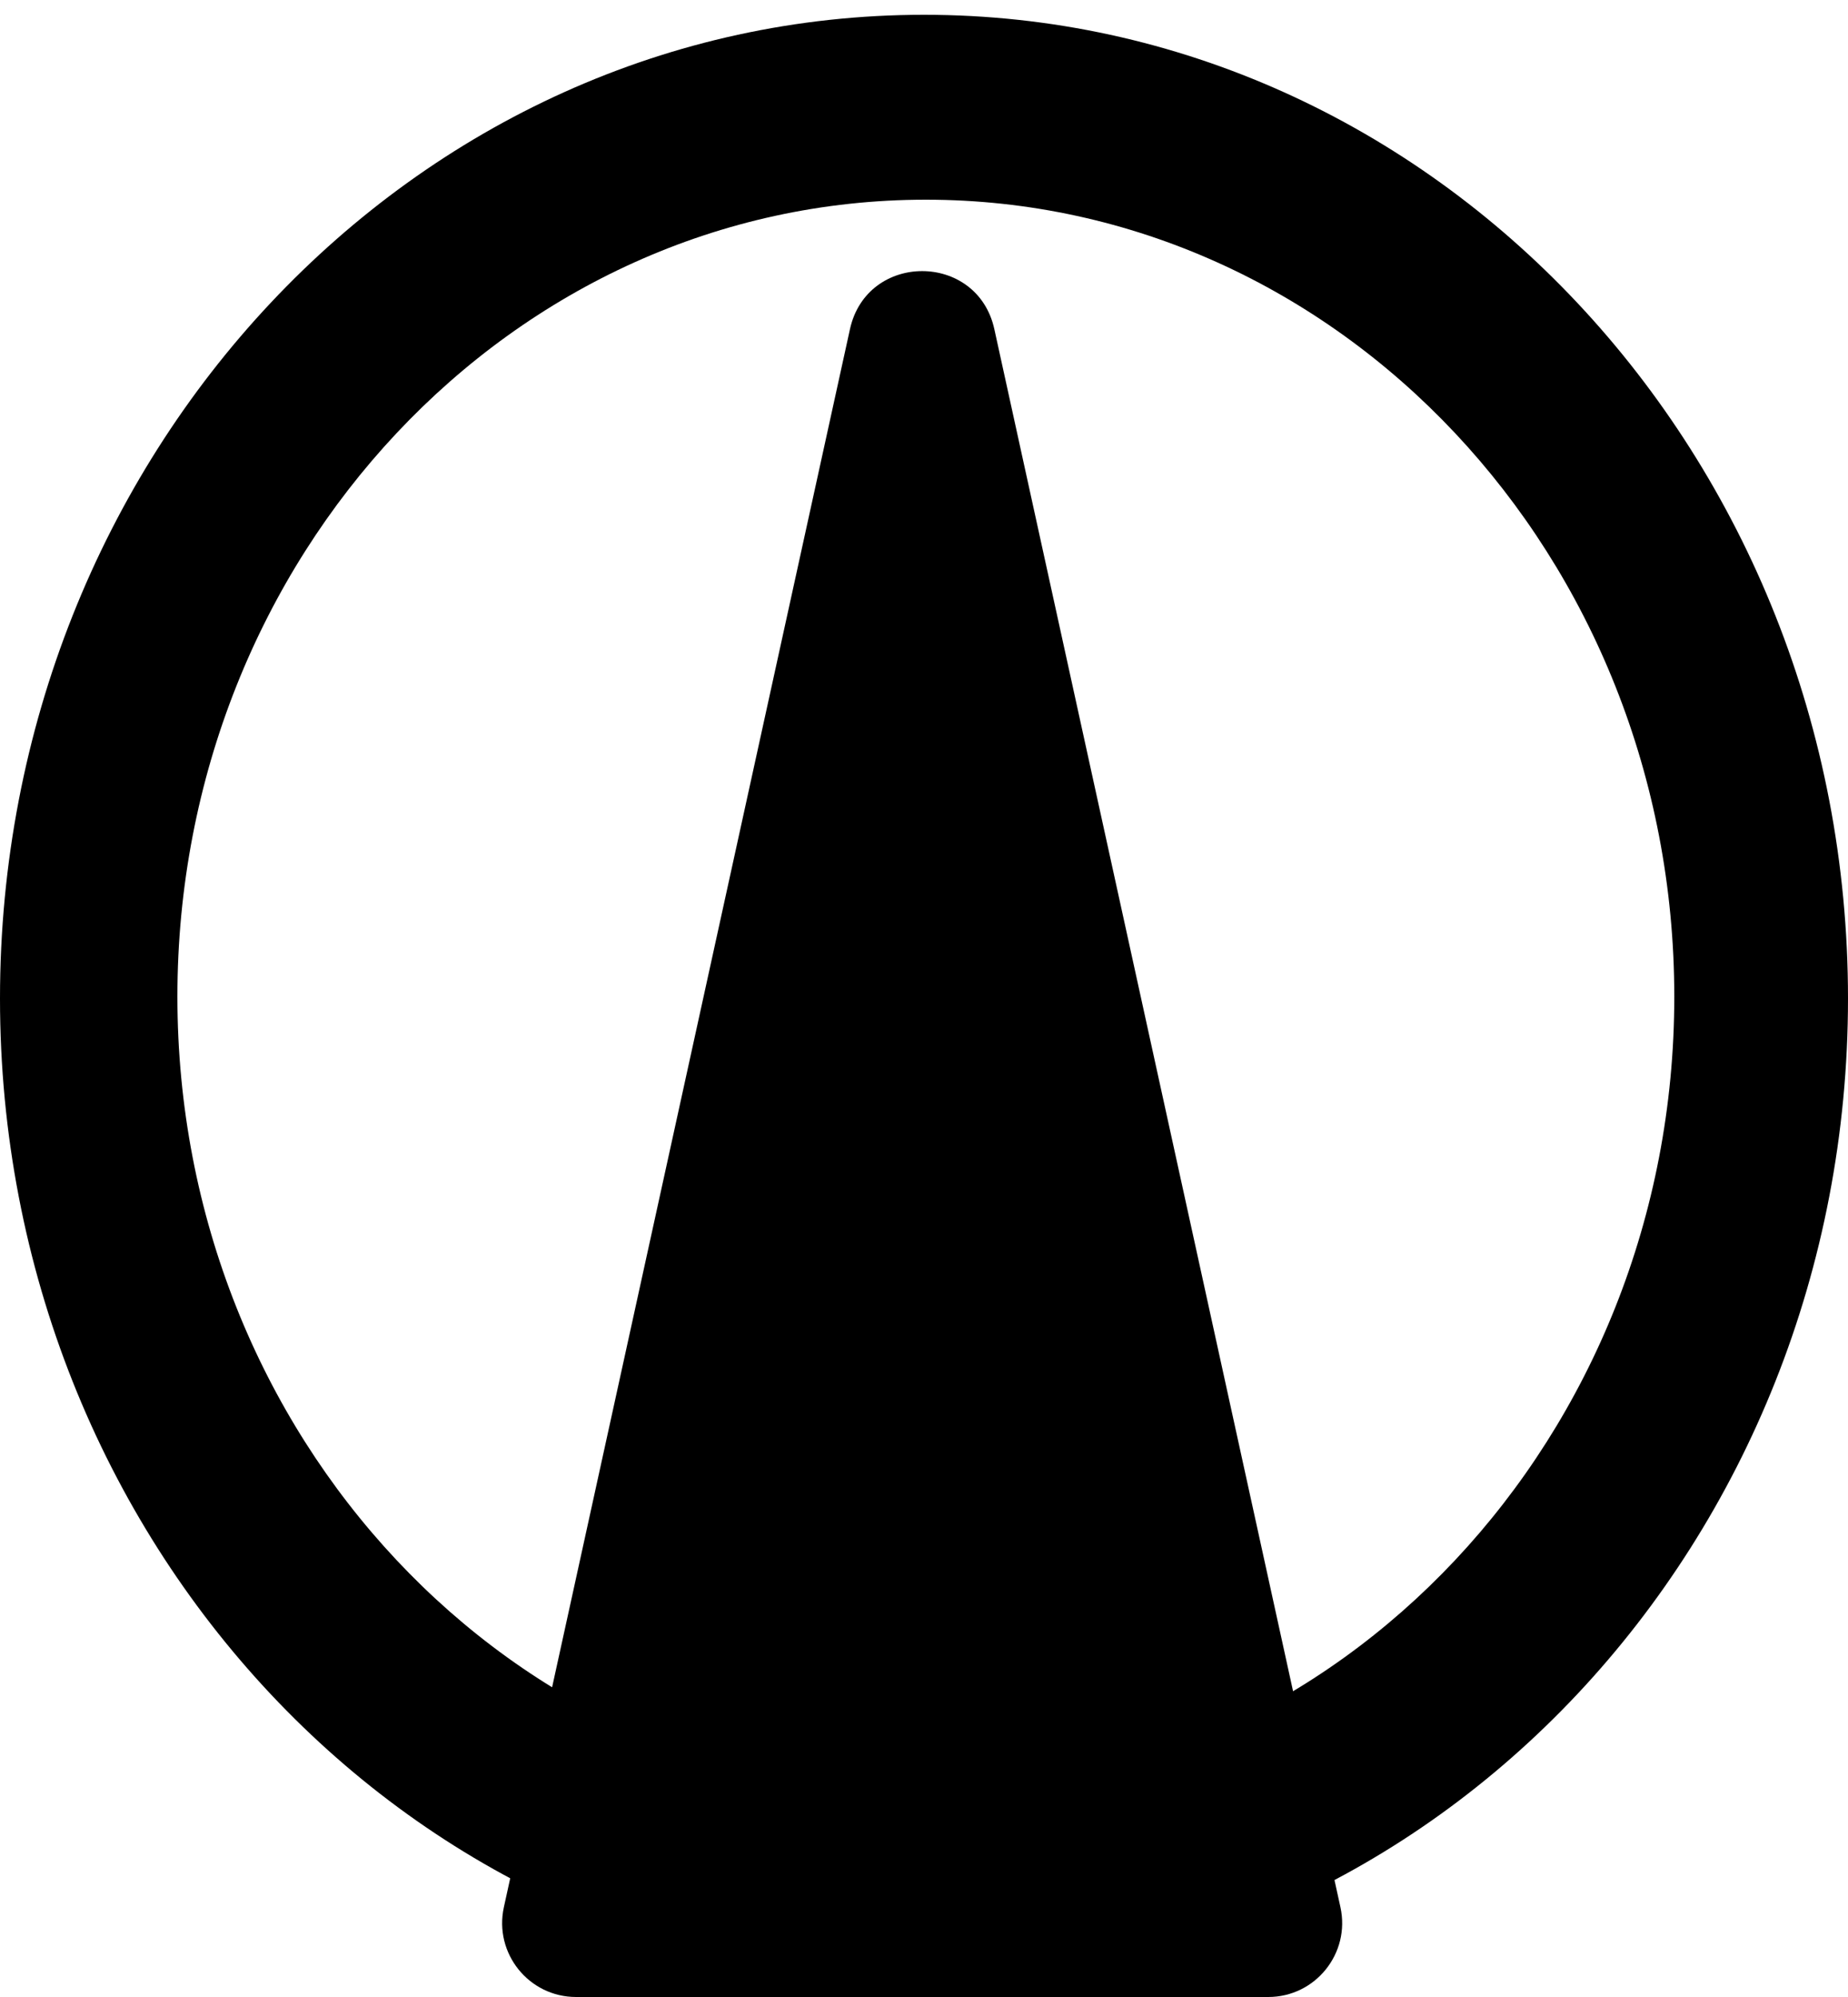 <?xml version="1.0" encoding="UTF-8"?>
<svg xmlns="http://www.w3.org/2000/svg" width="500" height="540" viewBox="0 0 500 540" fill="none">
  <path fill-rule="evenodd" clip-rule="evenodd" d="M250 535.998C388.071 535.998 500 416.907 500 269.999C500 123.092 388.071 4 250 4C111.929 4 0 123.092 0 269.999C0 416.907 111.929 535.998 250 535.998ZM250.5 485C362.338 485 453 388.517 453 269.5C453 150.483 362.338 54 250.5 54C138.662 54 48 150.483 48 269.5C48 388.517 138.662 485 250.5 485Z" fill="black"></path>
  <path d="M229.965 89.021C234.562 68.07 264.438 68.07 269.035 89.021L362.67 515.713C365.408 528.19 355.908 540 343.135 540H155.865C143.092 540 133.592 528.189 136.33 515.713L229.965 89.021Z" fill="black"></path>
</svg>
